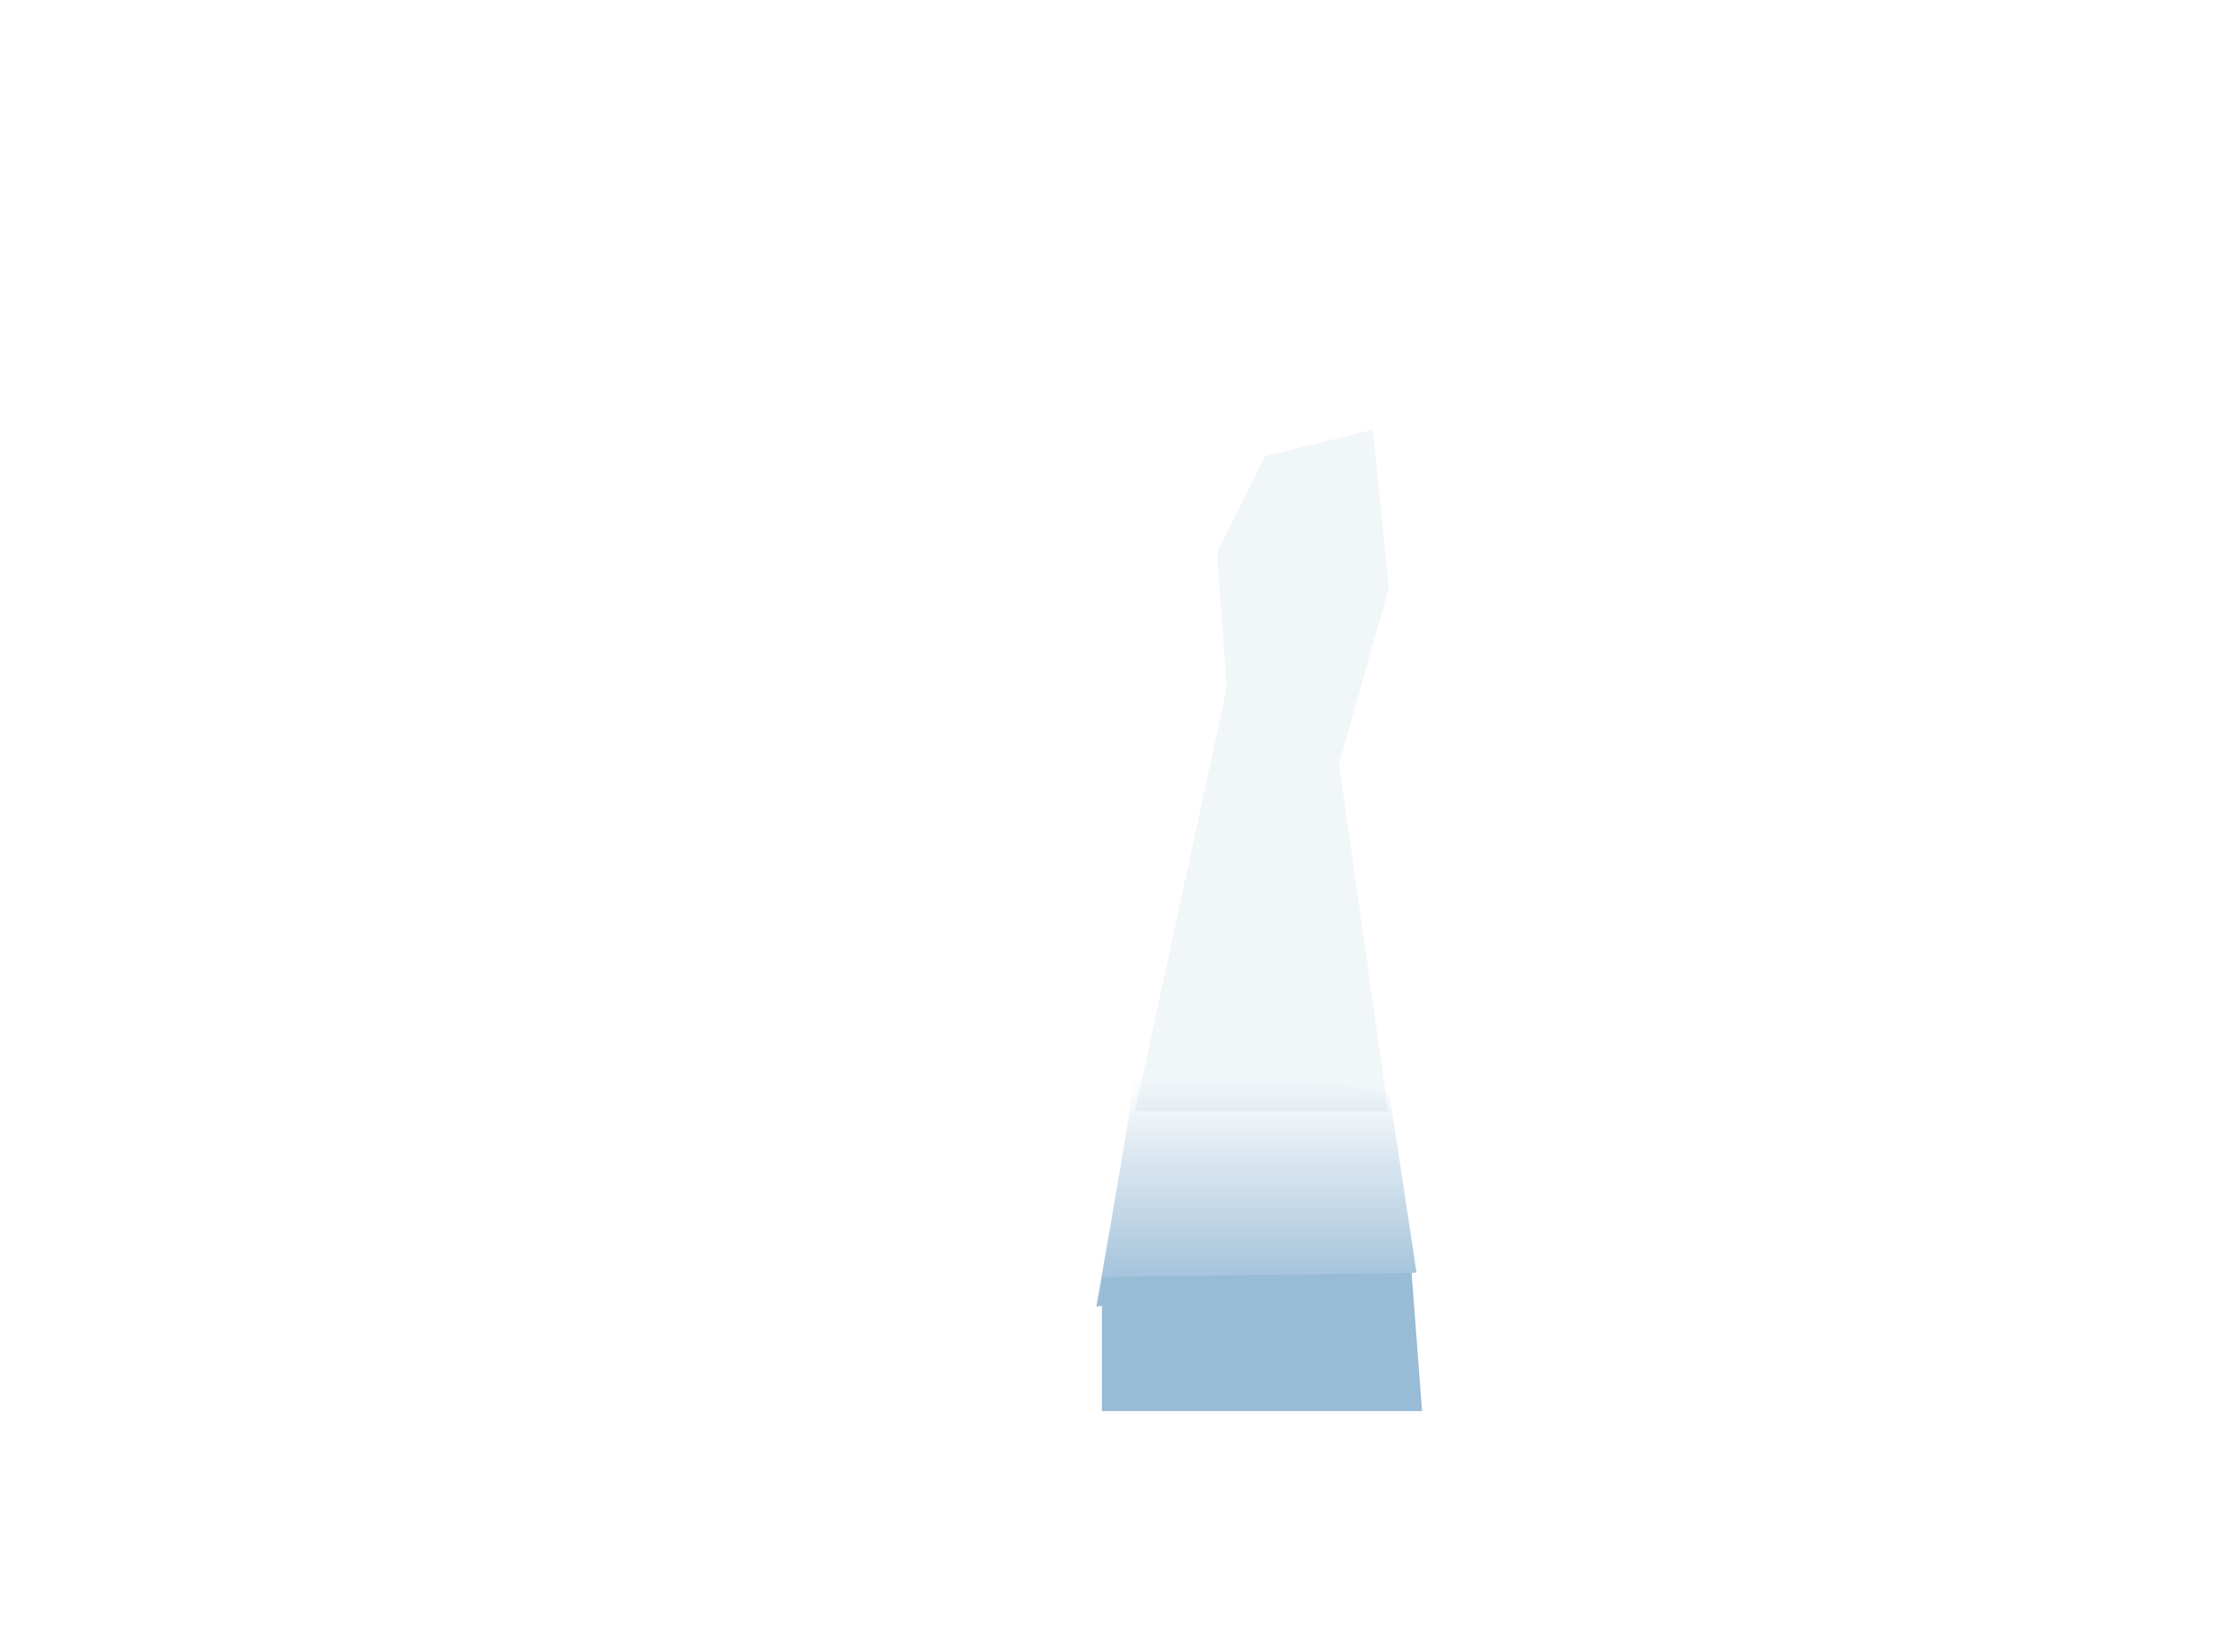 <svg version="1.1" xmlns="http://www.w3.org/2000/svg" xmlns:xlink="http://www.w3.org/1999/xlink" width="718.228" height="536.011" viewBox="0,0,718.228,536.011"><defs><linearGradient x1="285.678" y1="262.433" x2="285.678" y2="336.499" gradientUnits="userSpaceOnUse" id="color-1"><stop offset="0" stop-color="#98bbd6" stop-opacity="0"/><stop offset="1" stop-color="#98bbd6"/></linearGradient></defs><g transform="translate(117.659,87.448)"><g data-paper-data="{&quot;isPaintingLayer&quot;:true}" fill-rule="nonzero" stroke="none" stroke-width="0" stroke-linecap="butt" stroke-linejoin="miter" stroke-miterlimit="10" stroke-dasharray="" stroke-dashoffset="0" style="mix-blend-mode: normal"><path d="" data-paper-data="{&quot;index&quot;:null}" fill="#ffffff"/><path d="" data-paper-data="{&quot;index&quot;:null}" fill="#ffffff"/><path d="" data-paper-data="{&quot;index&quot;:null}" fill="#ffffff"/><path d="" data-paper-data="{&quot;index&quot;:null}" fill="#ffffff"/><path d="M-117.659,448.562v-536.011h718.228v536.011z" fill="none"/><path d="M238.169,336.499c0,0 9.124,-51.931 11.729,-69.136c2.21,-14.594 2.903,-14.48 14.393,-11.752c9.722,2.309 68.949,11.604 68.949,11.604l8.828,58.28z" fill="url(#color-1)"/><path d="M250.724,273.179l29.779,-137.489l-3.22,-43.614l15.544,-31.447l35.054,-8.666l5.239,51.191l-16.188,57.334l15.96,112.692z" fill-opacity="0.13" fill="#98bbd6"/><path d="M239.973,370.453v-43.461l100.503,-1.358l3.395,44.819z" fill="#98bbd6"/></g></g></svg>
